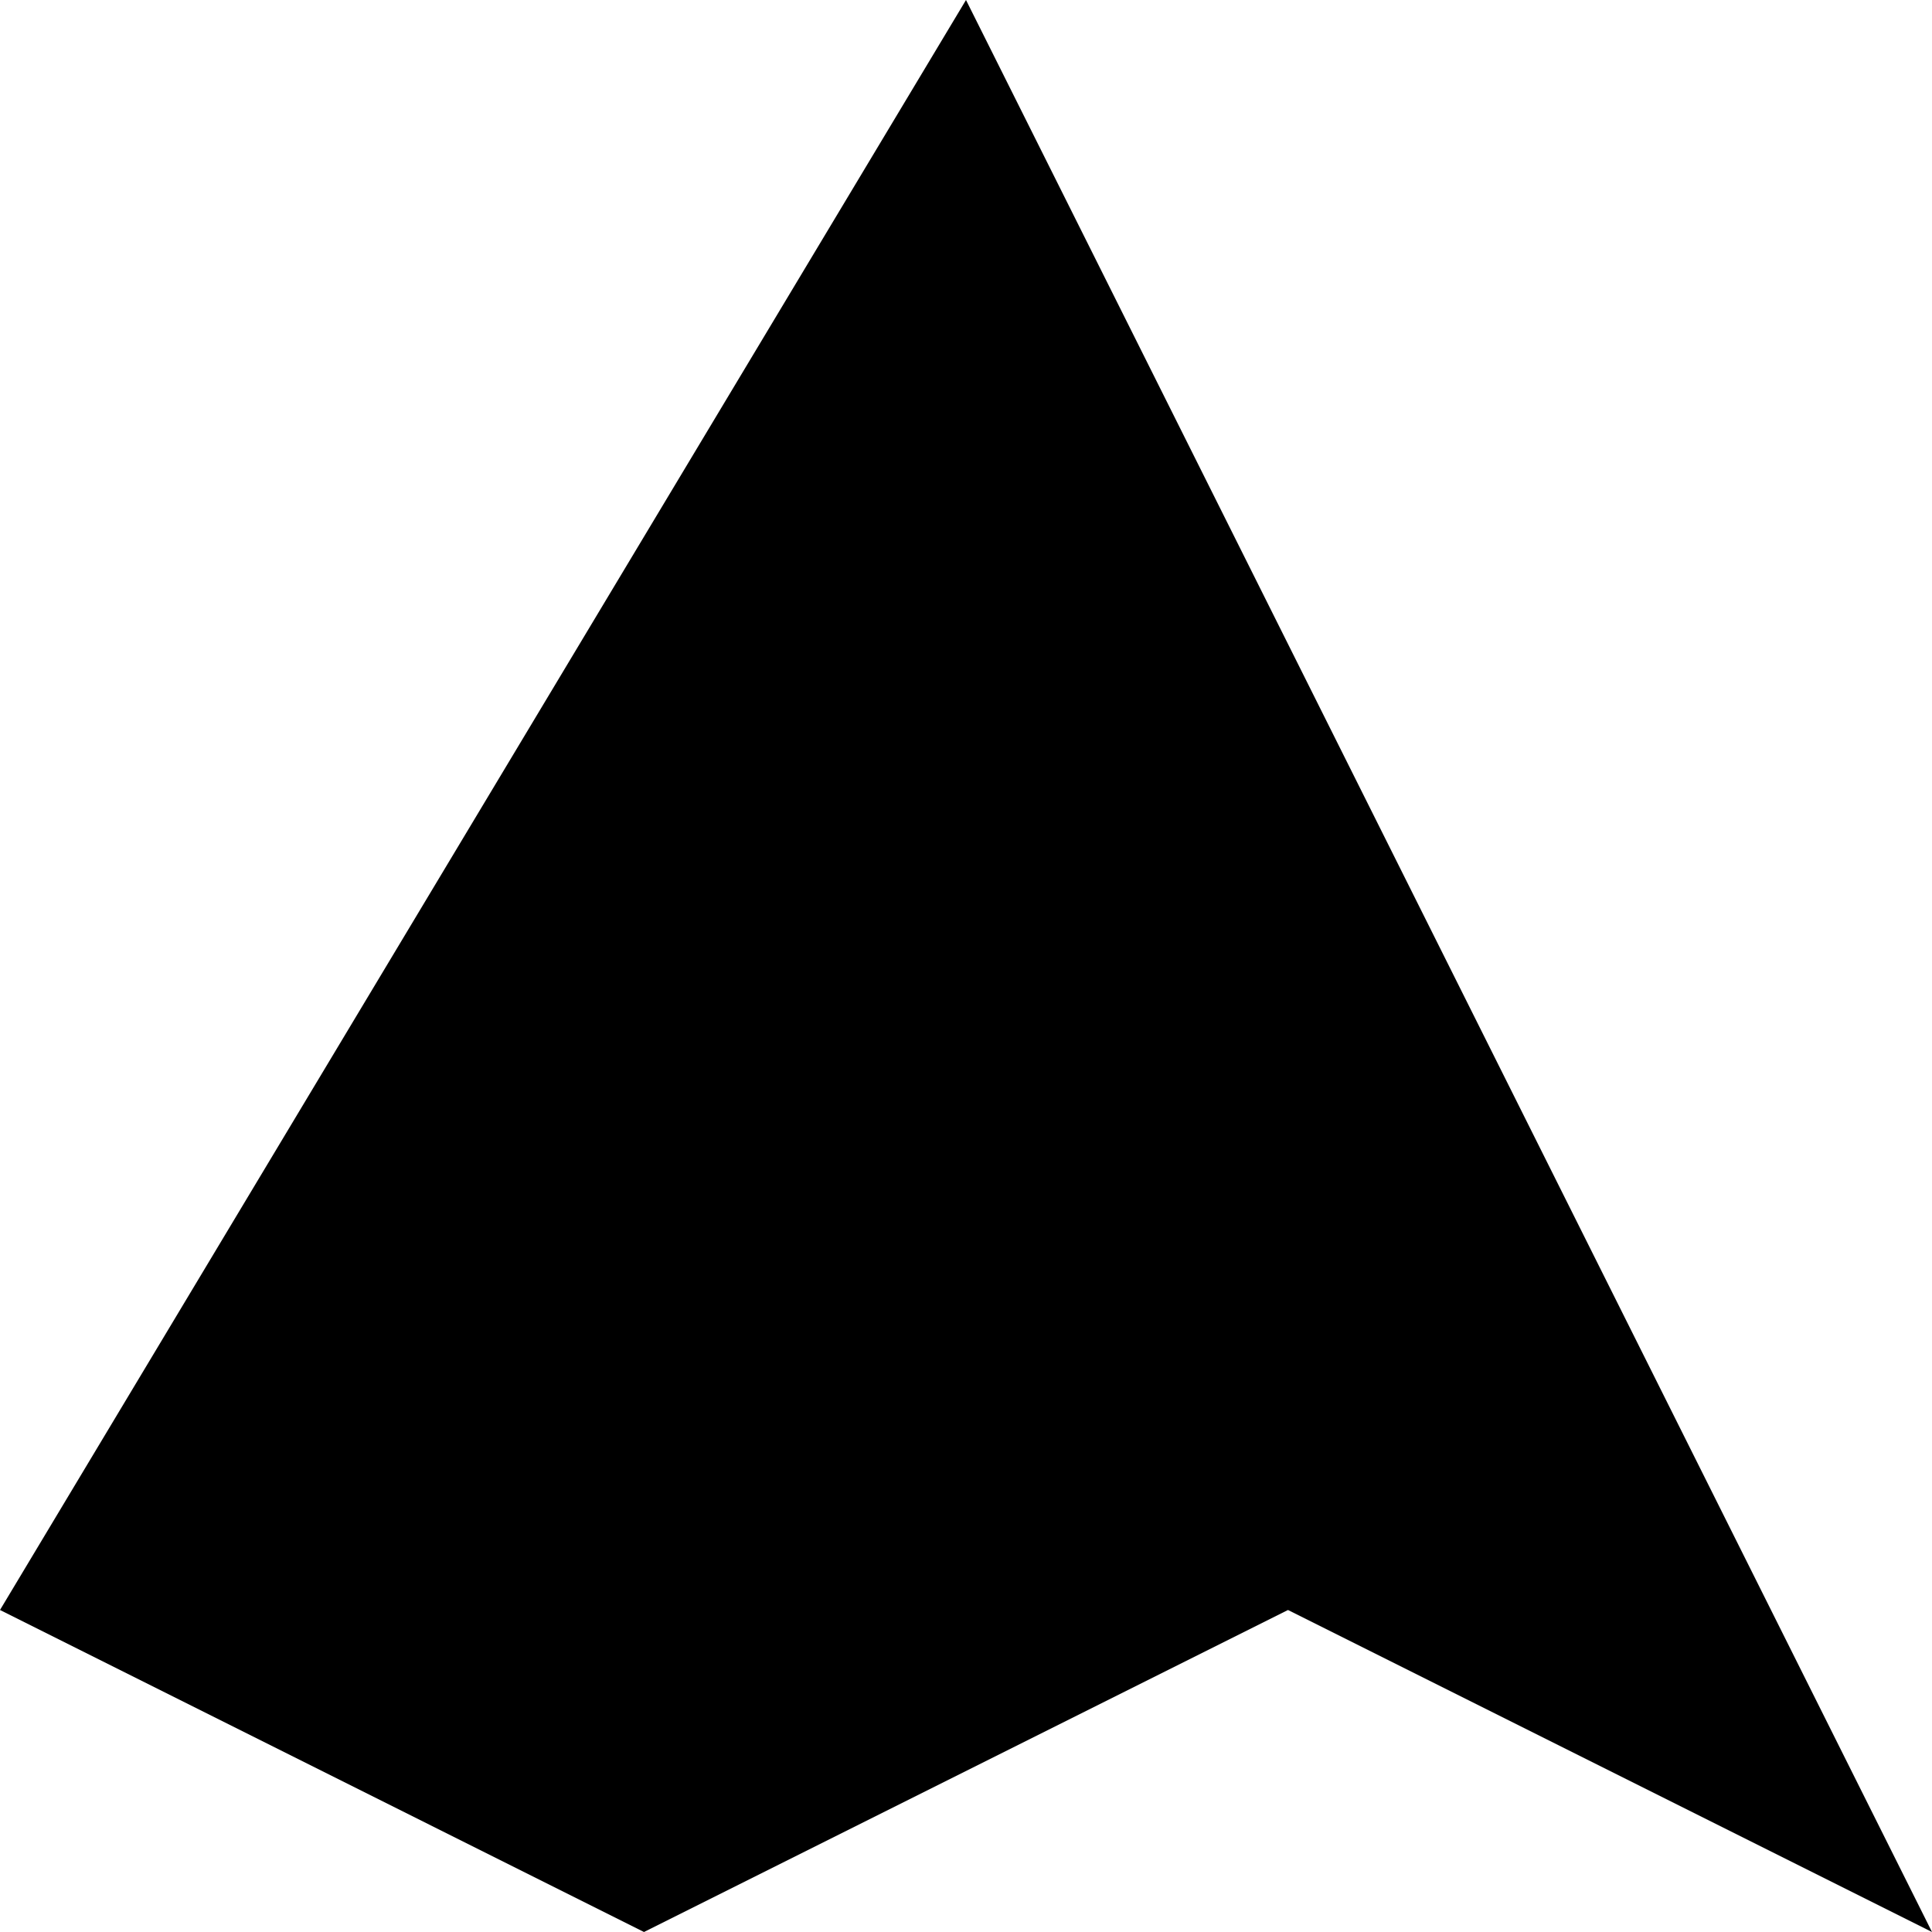 <?xml version="1.0" encoding="UTF-8" standalone="no"?>
<!--
  - Copyright © 2023 Gleb Minaev
  - All rights reserved. Licensed under the Apache License, Version 2.0. See the license in file LICENSE
  -->
<!-- Created with Inkscape (http://www.inkscape.org/) -->

<svg
   width="150mm"
   height="150mm"
   viewBox="0 0 150 150"
   version="1.1"
   id="svg5"
   xmlns="http://www.w3.org/2000/svg"
   xmlns:svg="http://www.w3.org/2000/svg">
  <defs
     id="defs2" />
  <g
     id="layer1">
    <path
       style="fill:#000000;stroke:none;stroke-width:0.265px;stroke-linecap:butt;stroke-linejoin:miter;stroke-opacity:1;fill-opacity:1"
       d="M 0,125 75,0 150,150 100,125 50,150 Z"
       id="path859" />
  </g>
</svg>
